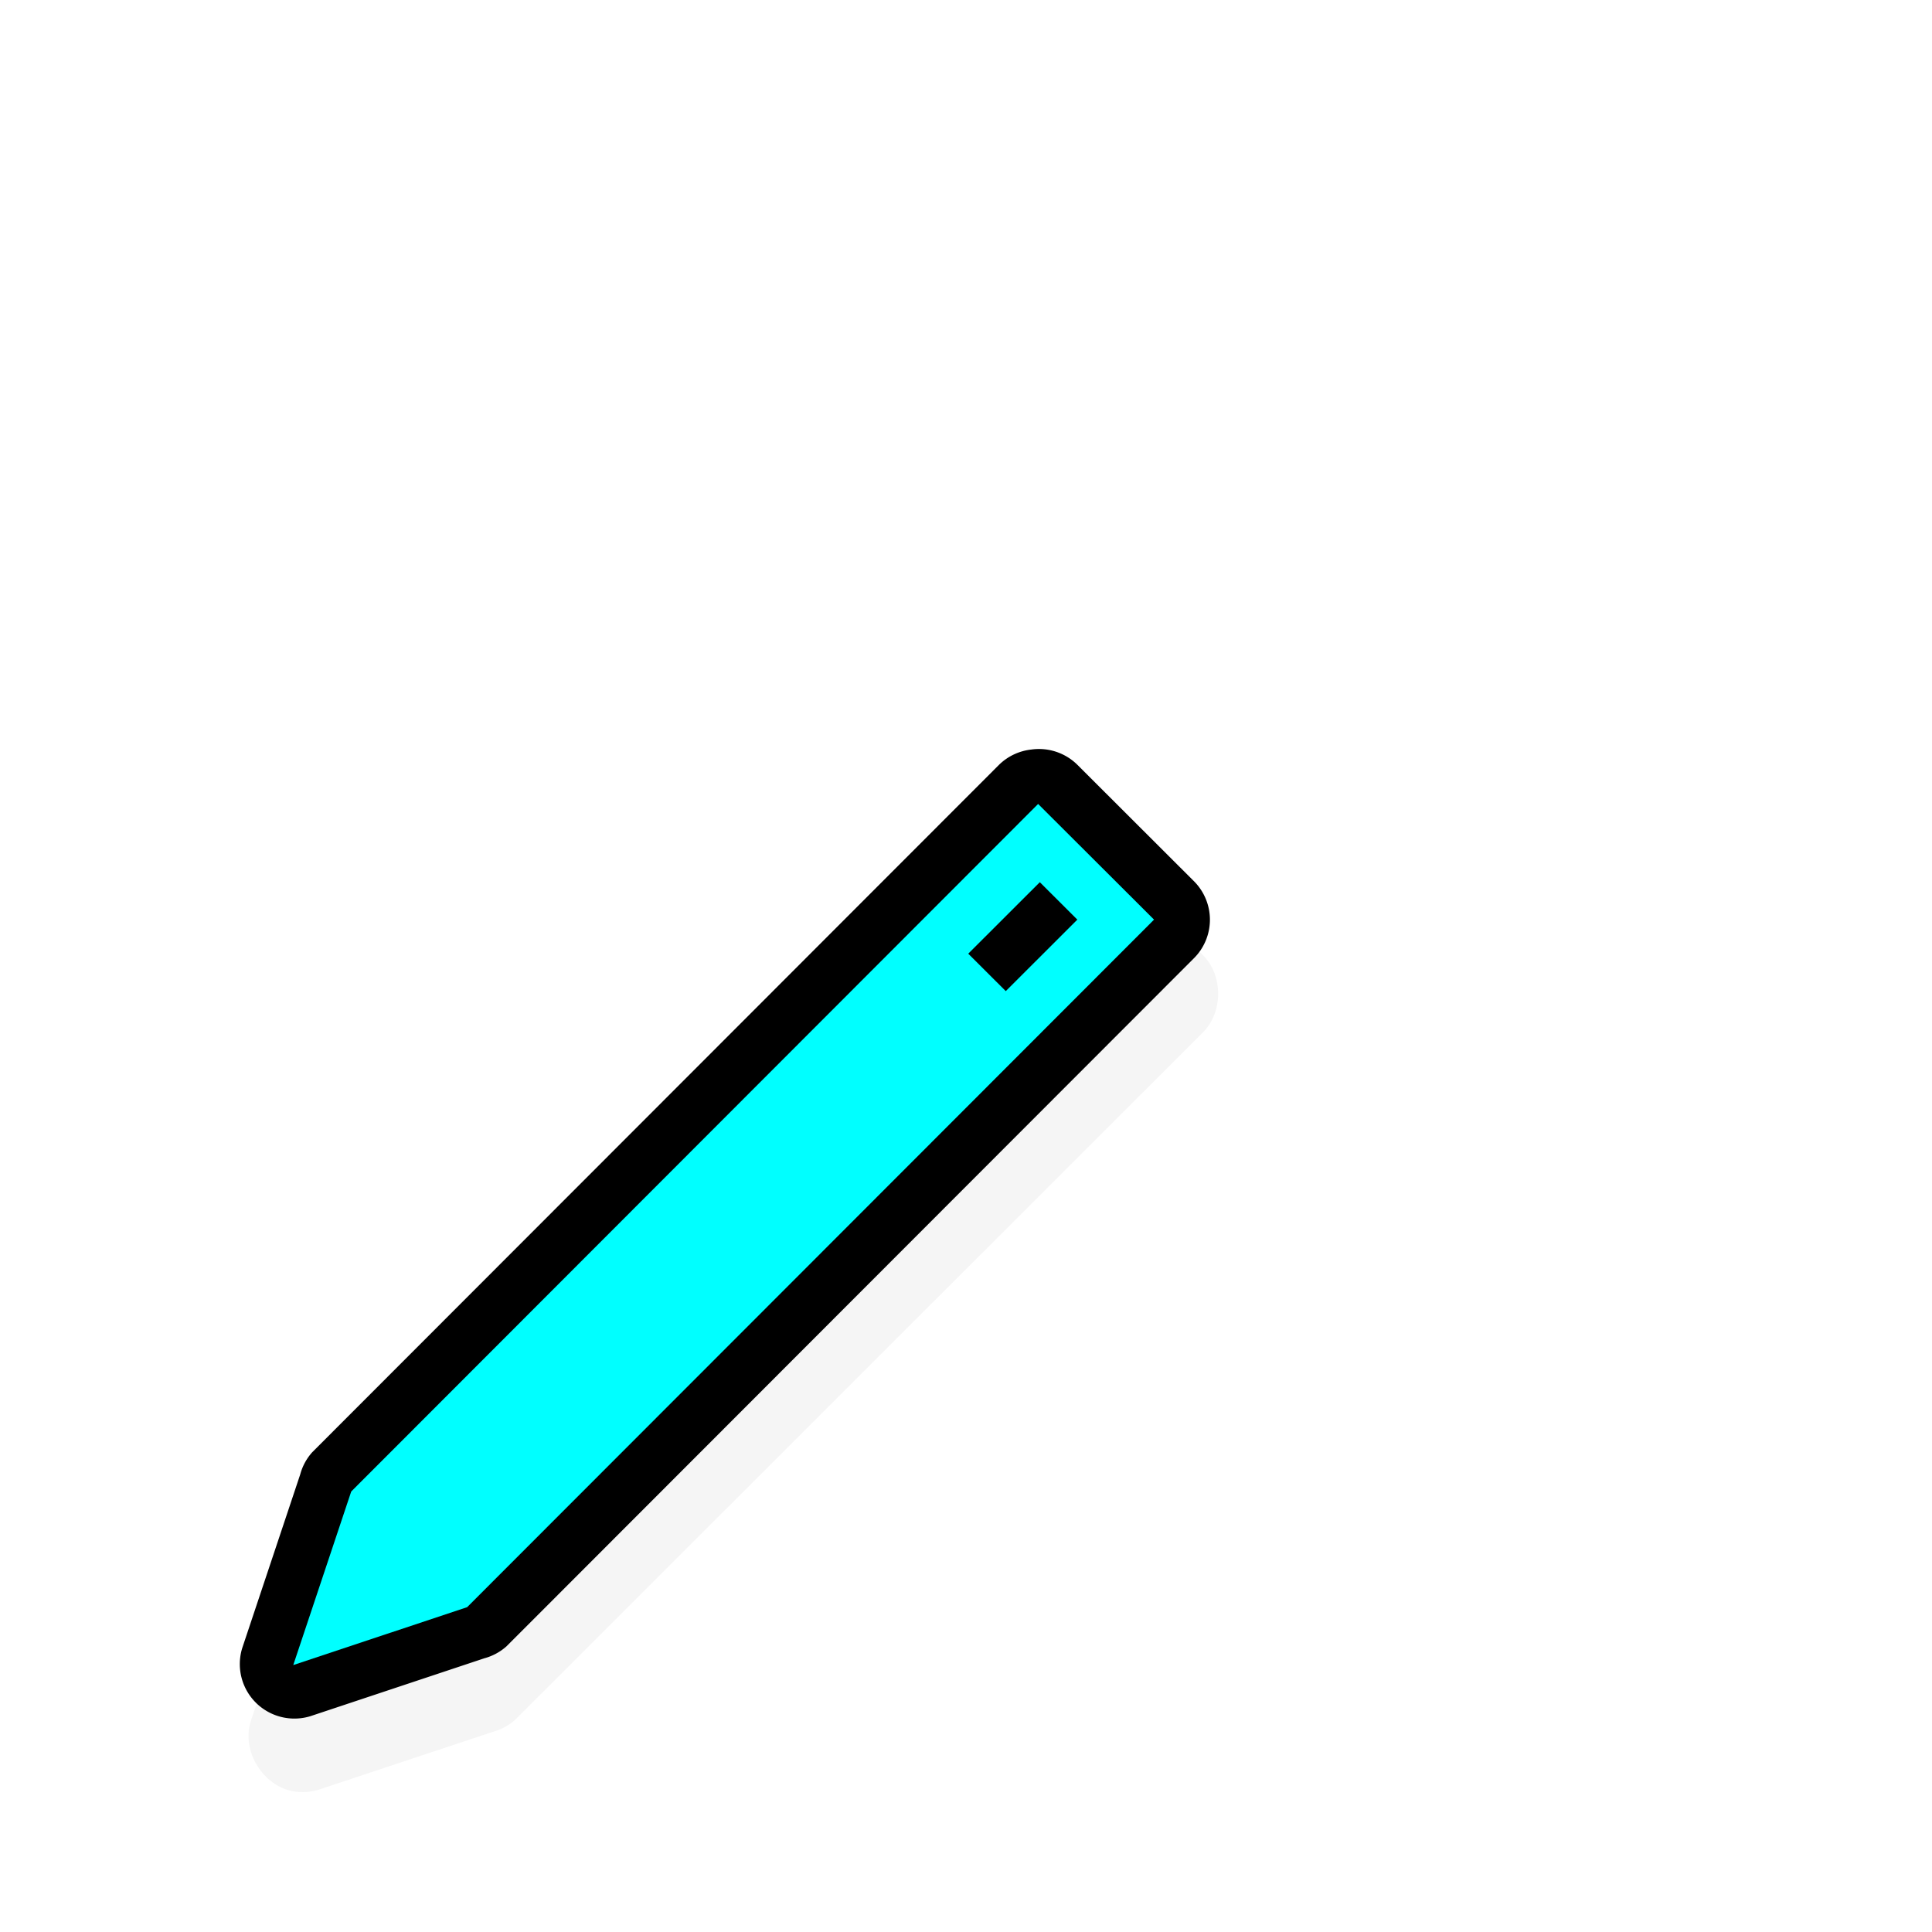 <svg height="24" viewBox="0 0 24 24" width="24" xmlns="http://www.w3.org/2000/svg" xmlns:xlink="http://www.w3.org/1999/xlink">
  <filter id="a" color-interpolation-filters="sRGB" height="1.328" width="1.329" x="-.165" y="-.164">
    <feGaussianBlur stdDeviation="1.218" />
  </filter>
  <path d="m260.844 498.562c-.557.098-.949.741-.781 1.281l1.062 3.188c.04.15.116.29.219.406l12.594 12.625c.159.156.372.257.594.281.304.043.626-.065.844-.281l2.125-2.125c.384-.372.384-1.066 0-1.438l-12.594-12.625c-.116-.103-.256-.179-.406-.219l-3.188-1.062c-.151-.047-.313-.058-.469-.031z" filter="url(#a)" opacity=".2" transform="matrix(.678 0 0 -.676 -173.209 359.28)" />
  <g stroke-width=".677">
    <path d="m12.812 9.311a.678.677 0 0 0 -.402.19l-8.533 8.541a.678.677 0 0 0 -.148.275l-.72 2.156a.678.677 0 0 0 .847.846l2.16-.719a.678.677 0 0 0 .275-.148l8.533-8.541a.678.677 0 0 0 0-.972l-1.44-1.438a.678.677 0 0 0 -.572-.19z" />
    <path d="m12.896 9.987-8.533 8.541-.72 2.156 2.16-.719 8.533-8.541zm.021.972.466.465-.889.888-.466-.465z" fill="#00ffff" />
  </g>
</svg>
